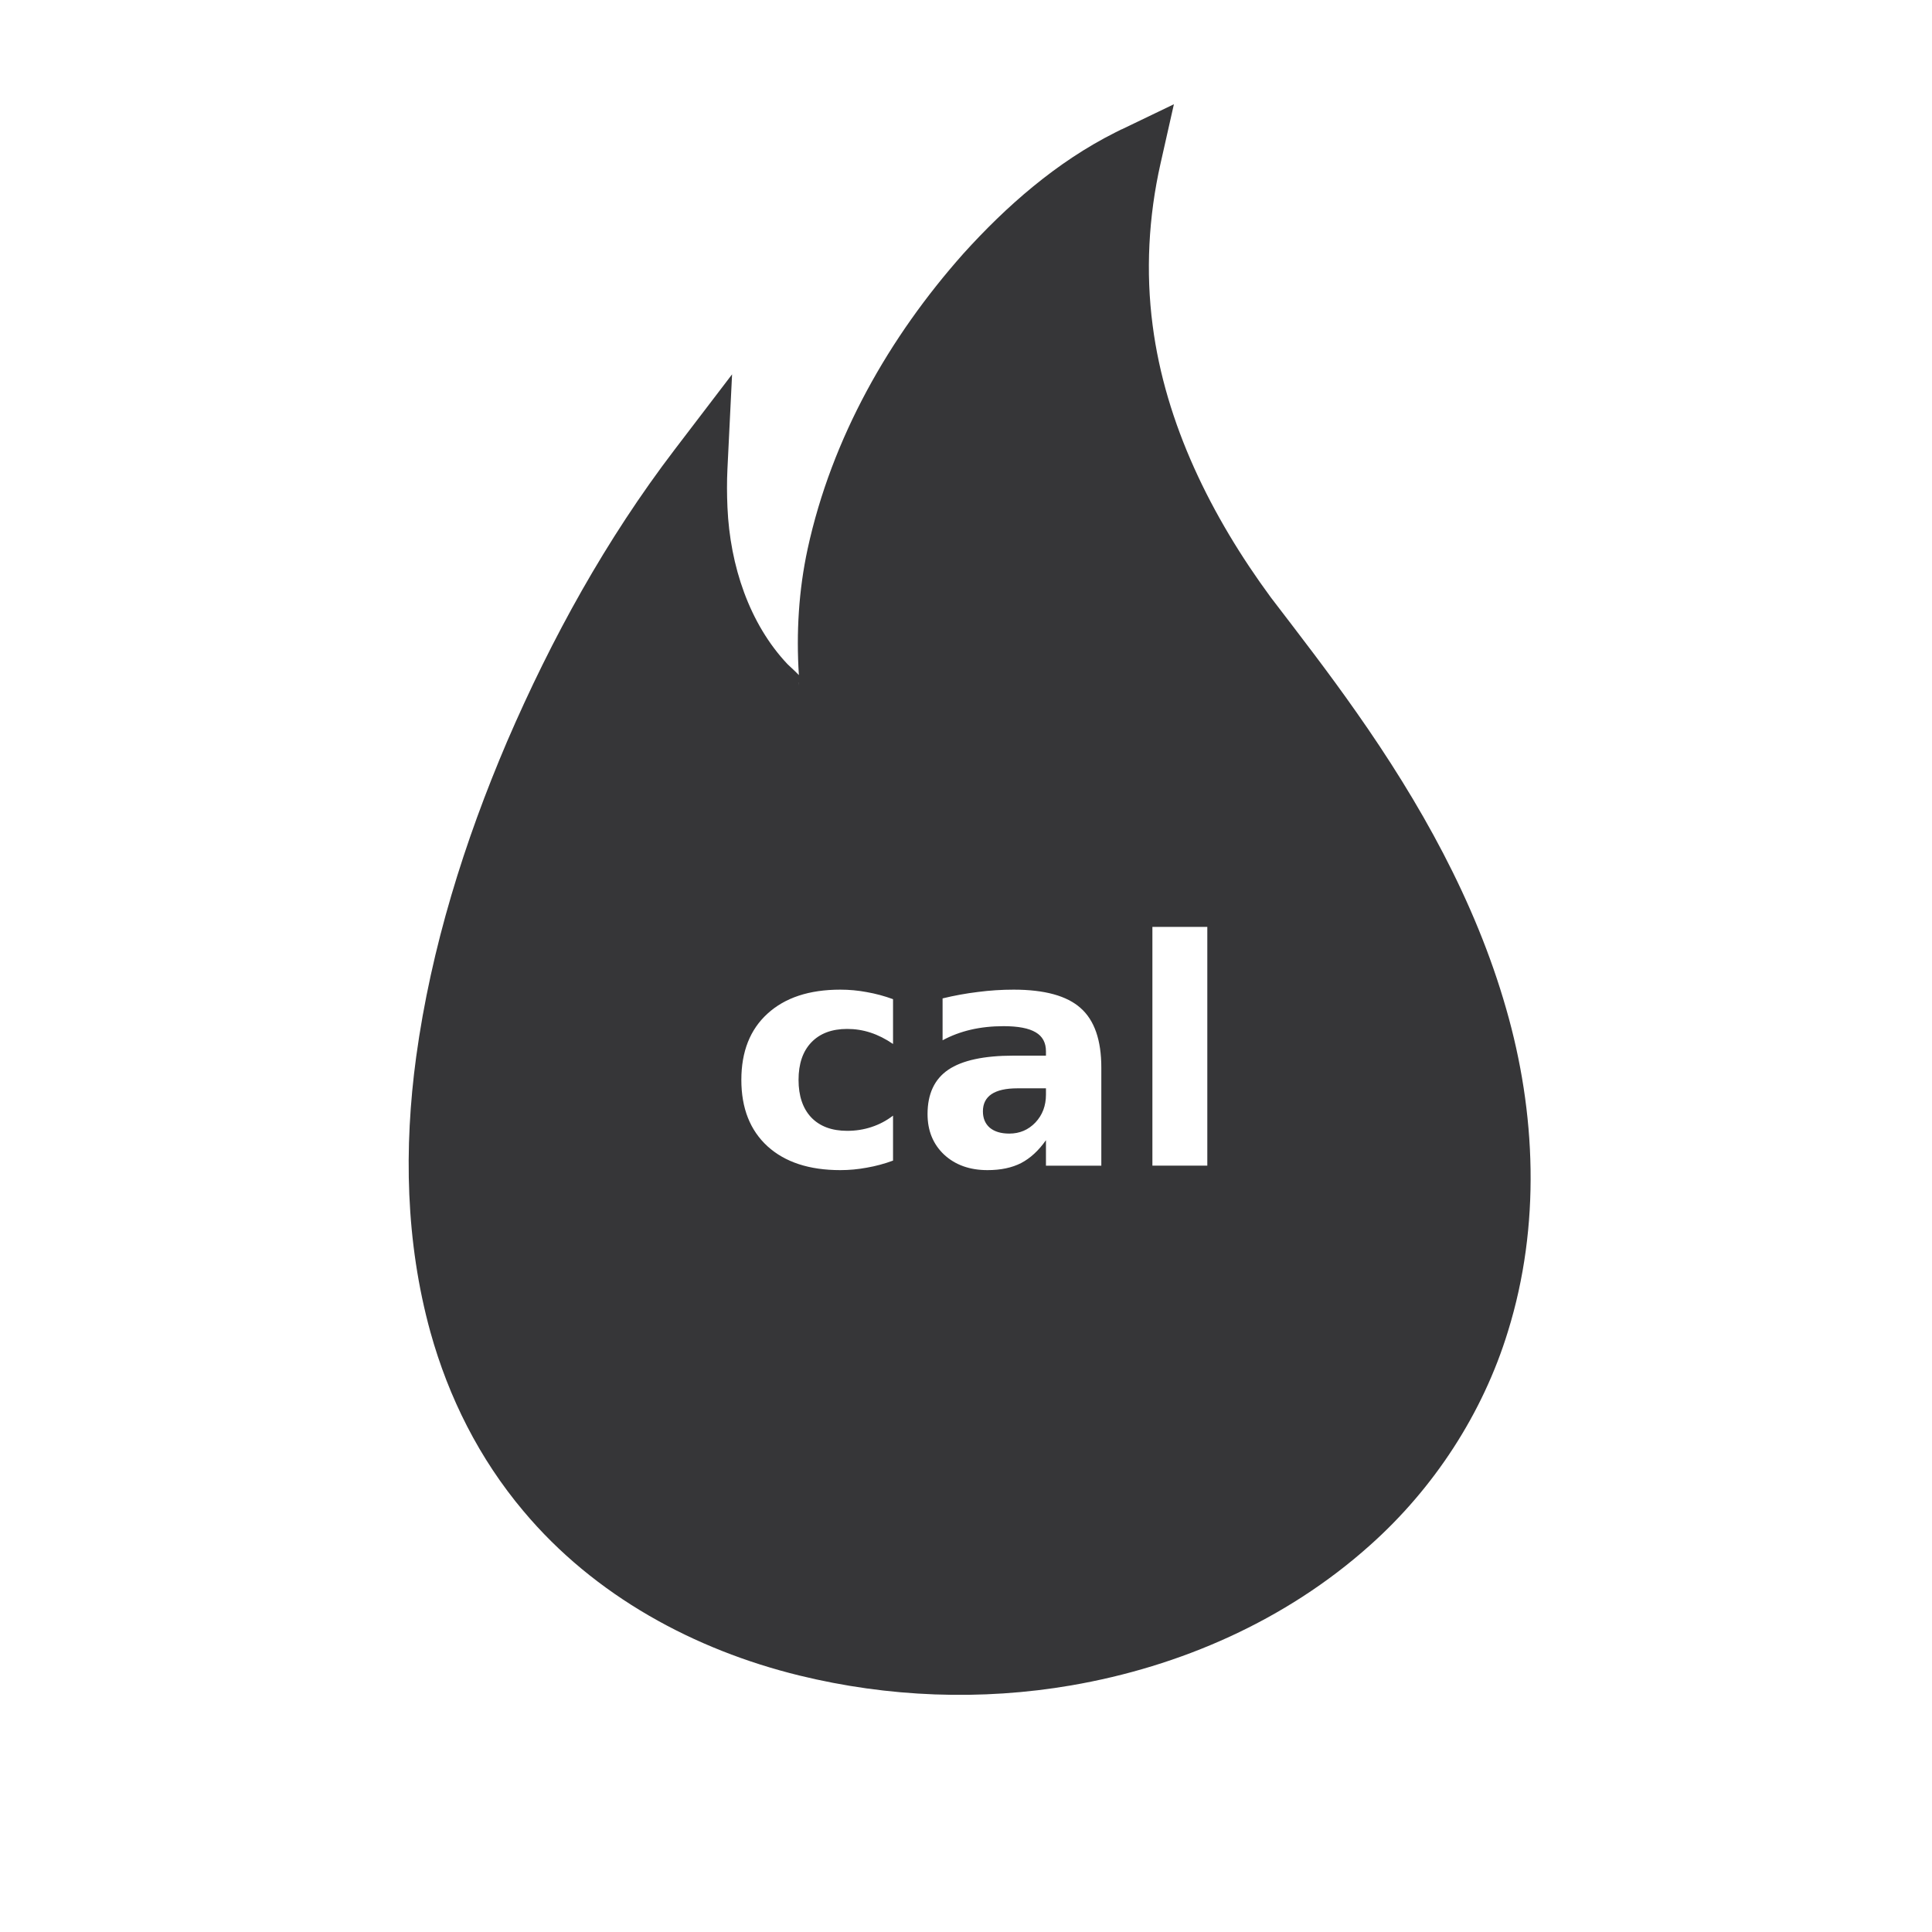 <?xml version="1.0" encoding="UTF-8" standalone="no"?>
<svg
   xmlns:dc="http://purl.org/dc/elements/1.1/"
   xmlns:cc="http://creativecommons.org/ns#"
   xmlns:rdf="http://www.w3.org/1999/02/22-rdf-syntax-ns#"
   xmlns:svg="http://www.w3.org/2000/svg"
   xmlns="http://www.w3.org/2000/svg"
   xmlns:sodipodi="http://sodipodi.sourceforge.net/DTD/sodipodi-0.dtd"
   xmlns:inkscape="http://www.inkscape.org/namespaces/inkscape"
   width="16"
   height="16"
   viewBox="0 0 210 297"
   version="1.1"
   id="svg901"
   inkscape:version="1.0.2 (e86c870879, 2021-01-15)"
   sodipodi:docname="calories-symbolic.svg">
  <defs
     id="defs895" />
  <sodipodi:namedview
     id="base"
     pagecolor="#ffffff"
     bordercolor="#666666"
     borderopacity="1.0"
     inkscape:pageopacity="0.0"
     inkscape:pageshadow="2"
     inkscape:zoom="39.043155"
     inkscape:cx="4.7691465"
     inkscape:cy="8.2265502"
     inkscape:document-units="mm"
     inkscape:current-layer="layer1"
     inkscape:document-rotation="0"
     showgrid="false"
     inkscape:window-width="1920"
     inkscape:window-height="1023"
     inkscape:window-x="0"
     inkscape:window-y="25"
     inkscape:window-maximized="1" />
  <g
     inkscape:label="Layer 1"
     inkscape:groupmode="layer"
     id="layer1">
    <g
       aria-label="cal"
       id="text6567"
       style="font-style:normal;font-weight:normal;font-size:49.5px;line-height:1.25;font-family:sans-serif;fill:#75757a;fill-opacity:1;stroke:none;stroke-width:5.624;stroke-miterlimit:4;stroke-dasharray:none"
       transform="matrix(3.64,0,0,2.994,-87.824,-87.278)">
      <g
         aria-label="cal"
         id="text6567-2"
         style="font-style:normal;font-weight:normal;font-size:49.5px;line-height:1.25;font-family:sans-serif;fill:#363638;fill-opacity:1;stroke:none;stroke-width:19.045;stroke-miterlimit:4;stroke-dasharray:none"
         transform="matrix(0.268,0,0,0.326,26.068,26.758)">
        <path
           id="path4524-7"
           style="font-style:normal;font-variant:normal;font-weight:bold;font-stretch:normal;font-size:49.5px;font-family:sans-serif;-inkscape-font-specification:'sans-serif Bold';fill:#363638;fill-opacity:1;stroke-width:19.045;stroke-miterlimit:4;stroke-dasharray:none"
           d="m 129.768,153.324 h 8.653 v 37.608 h -8.653 z m -21.27,25.427 q -2.707,0 -4.085,0.918 -1.354,0.918 -1.354,2.707 0,1.644 1.088,2.586 1.112,0.918 3.07,0.918 2.441,0 4.109,-1.74 1.668,-1.764 1.668,-4.399 v -0.991 z m 13.221,-3.263 v 15.445 h -8.725 v -4.012 q -1.74,2.465 -3.916,3.601 -2.175,1.112 -5.293,1.112 -4.206,0 -6.84,-2.441 -2.61,-2.465 -2.61,-6.381 0,-4.761 3.263,-6.985 3.287,-2.224 10.296,-2.224 h 5.1 v -0.677 q 0,-2.054 -1.619,-2.997 -1.619,-0.967 -5.052,-0.967 -2.78,0 -5.172,0.556 -2.393,0.556 -4.447,1.668 v -6.598 q 2.78,-0.677 5.583,-1.015 2.804,-0.363 5.607,-0.363 7.323,0 10.562,2.9 3.263,2.876 3.263,9.378 z M 88.896,164.708 v 7.058 q -1.764,-1.208 -3.553,-1.789 -1.764,-0.58 -3.674,-0.58 -3.625,0 -5.656,2.127 -2.006,2.103 -2.006,5.897 0,3.795 2.006,5.922 2.03,2.103 5.656,2.103 2.03,0 3.843,-0.604 1.837,-0.604 3.384,-1.789 v 7.082 q -2.03,0.749 -4.133,1.112 -2.079,0.387 -4.181,0.387 -7.323,0 -11.457,-3.746 -4.133,-3.771 -4.133,-10.466 0,-6.695 4.133,-10.441 4.133,-3.771 11.457,-3.771 2.127,0 4.181,0.387 2.079,0.363 4.133,1.112 z M 181.379,64.811 v 0 m -48.224,-41.052 -8.219,3.953 h -0.037 l -0.91,0.457 -0.072,0.035 c -9.301,4.668 -17.19,11.624 -23.938,19.084 l -0.013,0.014 -0.012,0.016 C 88.317,60.411 79.242,76.288 75.432,93.819 v 0.004 0.002 c -1.395,6.446 -1.805,13.164 -1.373,19.844 -0.318,-0.324 -0.537,-0.562 -1.799,-1.73 -6.01,-6.362 -9.052,-15.497 -9.455,-24.666 -0.091,-2.048 -0.102,-4.075 -0.004,-6.07 L 63.531,66.299 54.476,78.158 C 43.682,92.299 35.095,107.87 28.113,124.045 l -0.004,0.007 -0.004,0.007 c -6.757,15.811 -11.995,32.496 -14.361,49.778 v 0.004 0.002 c -1.935,14.274 -1.681,29.062 2.252,43.311 l 0.002,0.006 0.002,0.006 c 2.874,10.314 7.694,19.906 14.645,28.162 5.93e-4,7.1e-4 0.001,8e-4 0.002,0.002 0.002,0.003 0.004,0.006 0.006,0.006 11.224,13.394 26.997,21.859 43.449,25.889 14.026,3.439 28.682,4.003 42.904,1.559 l 0.002,-0.002 c 17.126,-2.95 33.757,-10.17 47.039,-22.057 l 0.008,-0.006 c 10.081,-8.98 17.788,-20.762 21.748,-33.701 l 0.002,-0.007 c 5.169,-16.658 4.408,-34.508 -0.289,-50.789 -4.875,-17.06 -13.677,-32.593 -23.594,-46.699 l -0.006,-0.007 c -4.36,-6.228 -8.962,-12.174 -13.48,-18.076 -9.416,-12.791 -16.627,-27.384 -18.627,-42.84 v -0.004 l -0.002,-0.006 c -1.111,-8.442 -0.646,-17.115 1.236,-25.463 z M 74.072,114.855 c 0.012,0.146 -0.007,0.292 0.006,0.438 l -0.018,-0.43 c 7.13e-4,-0.133 -0.067,0.059 -0.01,-0.002 0.001,-10e-4 0.02,-0.004 0.021,-0.006 z m 127.94,32.165 v 0 m -23.291,6.689 v 0" />
      </g>
    </g>
  </g>
</svg>
